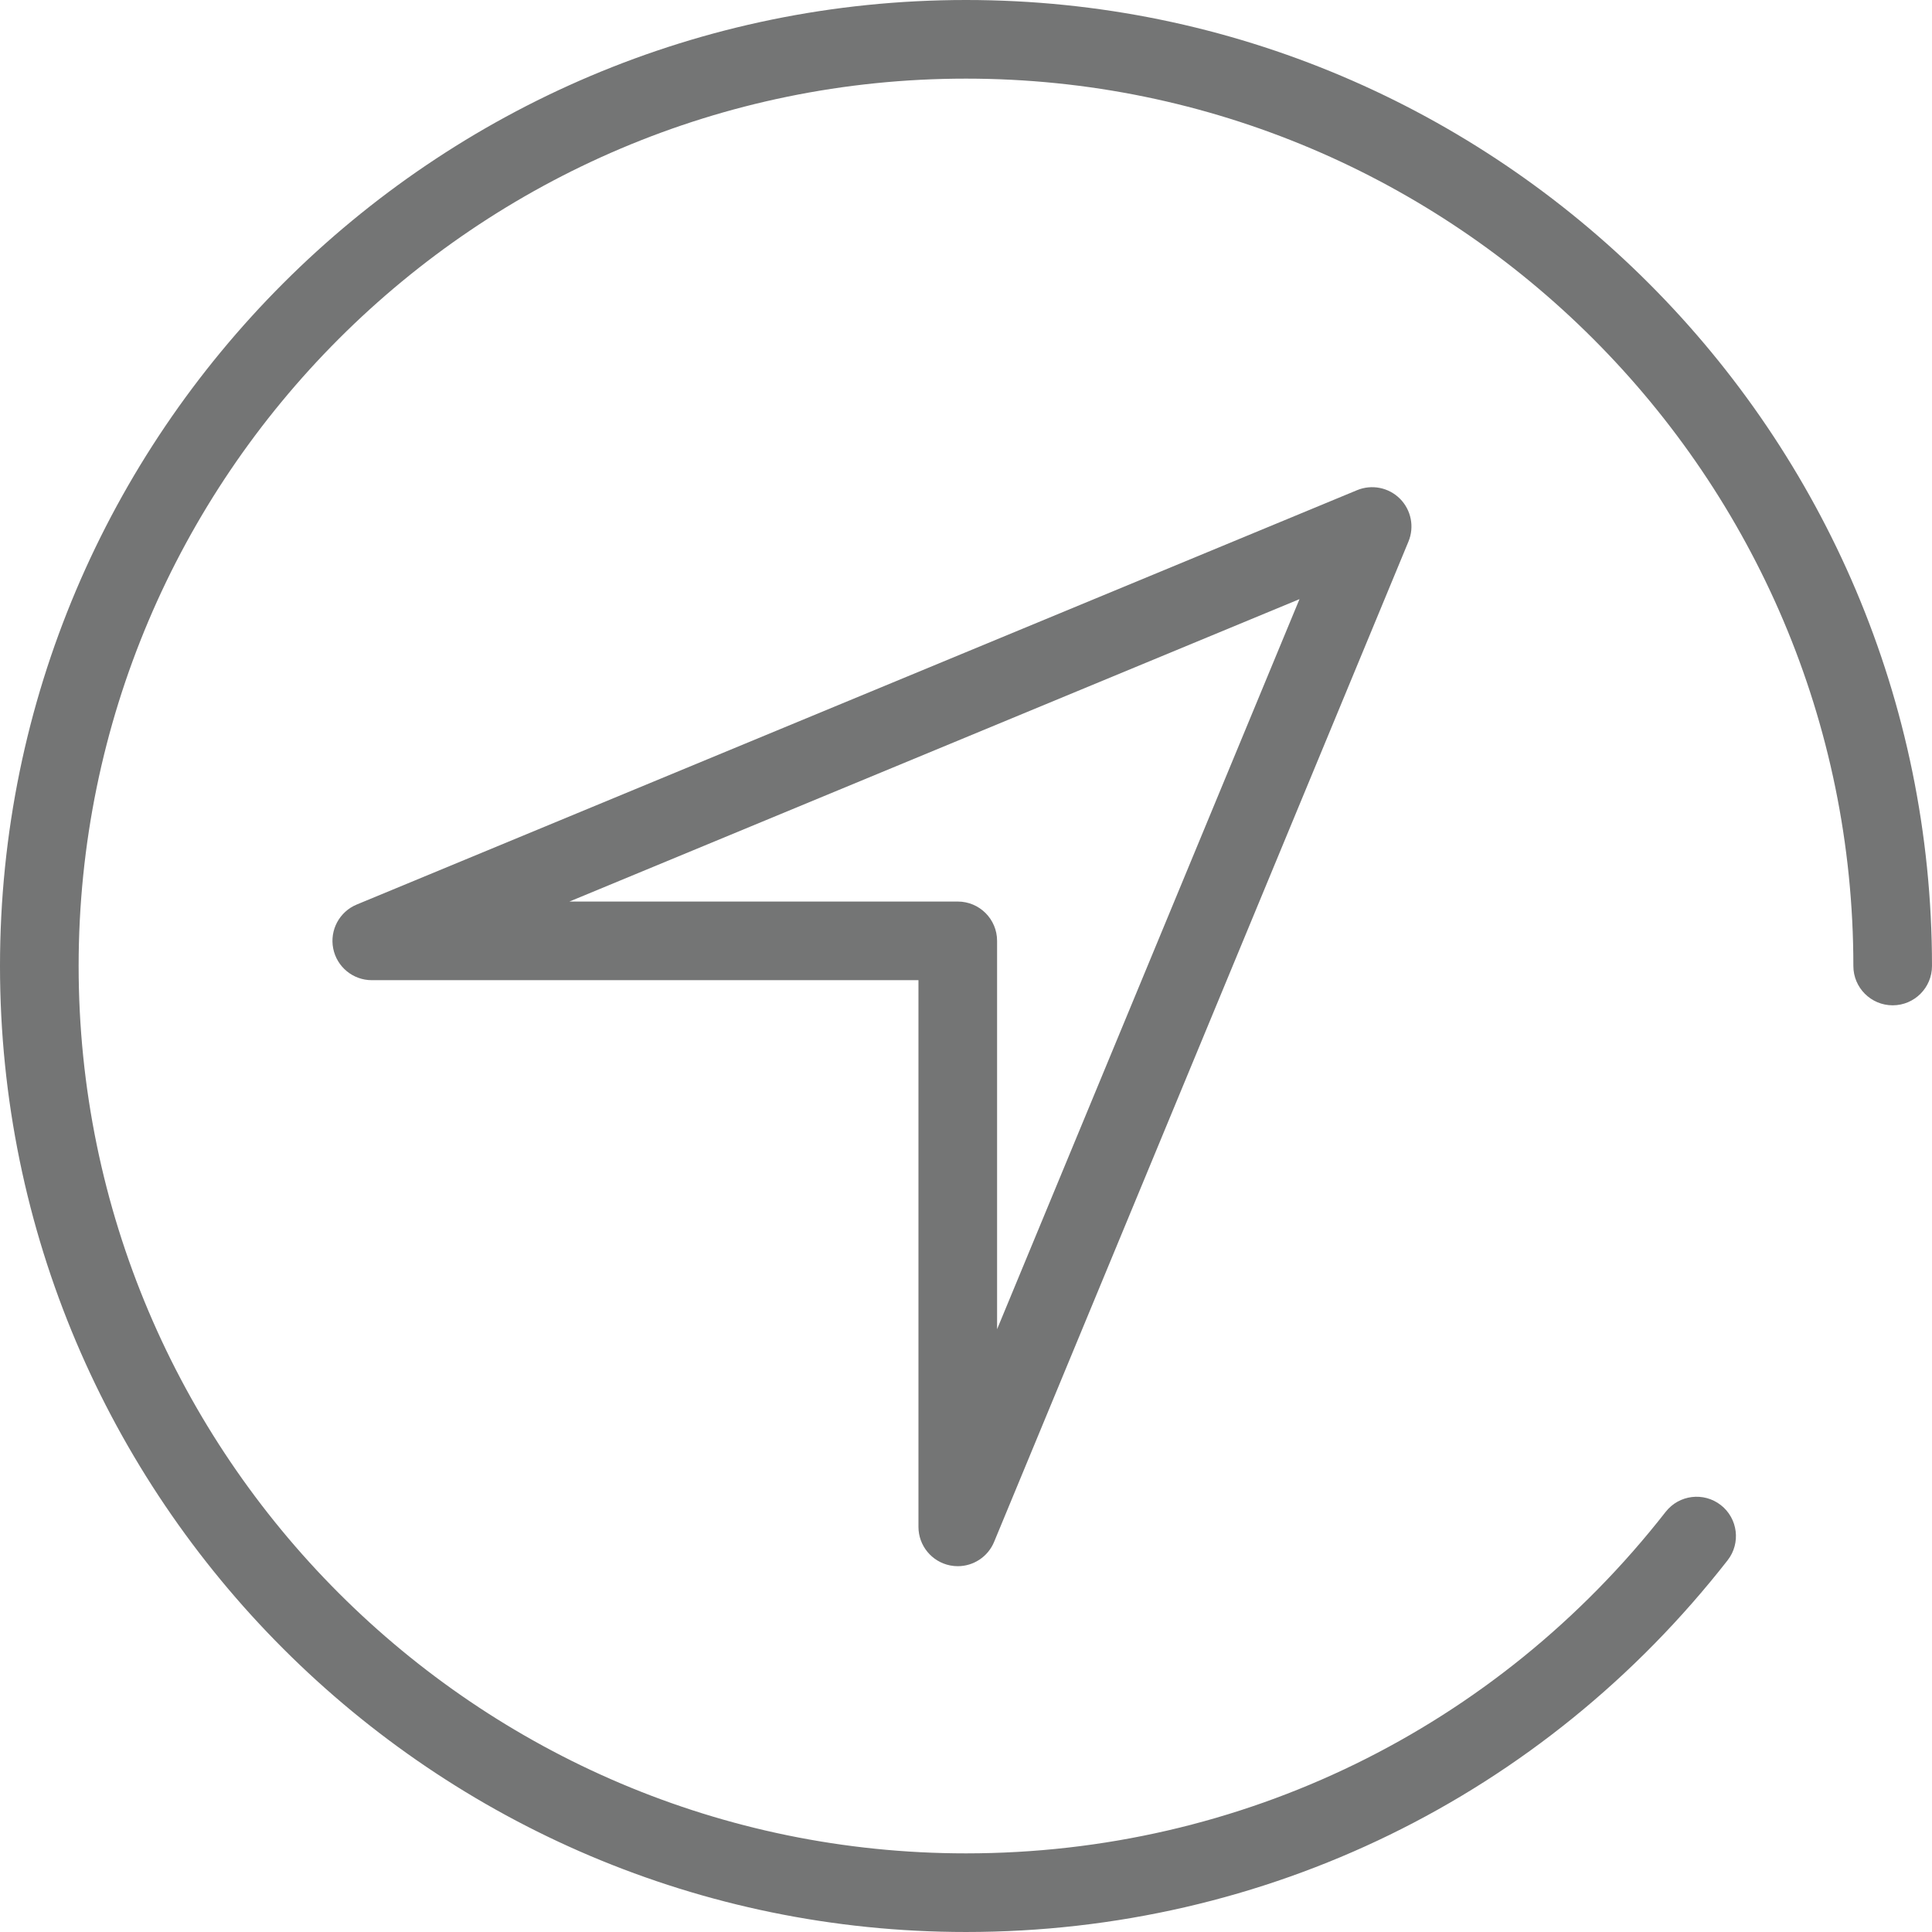 <?xml version="1.0" encoding="iso-8859-1"?>
<!-- Generator: Adobe Illustrator 19.0.0, SVG Export Plug-In . SVG Version: 6.00 Build 0)  -->
<svg xmlns="http://www.w3.org/2000/svg" xmlns:xlink="http://www.w3.org/1999/xlink" version="1.1" id="Capa_1" x="0px" y="0px" viewBox="0 0 294.843 294.843" style="enable-background:new 0 0 294.843 294.843;" xml:space="preserve" width="512px" height="512px">
<g>
	<path d="M147.421,0C66.133,0,0,66.133,0,147.421s66.133,147.421,147.421,147.421c45.697,0,88.061-20.676,116.23-56.727   c2.04-2.611,1.577-6.382-1.034-8.422c-2.612-2.041-6.382-1.578-8.422,1.034c-25.879,33.12-64.797,52.116-106.774,52.116   C72.75,282.843,12,222.093,12,147.421S72.75,12,147.421,12s135.421,60.75,135.421,135.421c0,3.313,2.687,6,6,6s6-2.687,6-6   C294.843,66.133,228.71,0,147.421,0z" fill="#747575"/>
	<path d="M144.995,238.9c0.393,0.078,0.785,0.116,1.173,0.116c2.386,0,4.598-1.43,5.541-3.705l63.236-152.666   c0.929-2.242,0.415-4.823-1.301-6.539s-4.296-2.228-6.539-1.301L54.44,138.042c-2.645,1.096-4.147,3.907-3.589,6.714   c0.559,2.808,3.022,4.83,5.885,4.83h83.43v83.43C140.166,235.877,142.188,238.341,144.995,238.9z M86.9,137.585l111.415-46.15   l-46.15,111.416v-59.266c0-3.313-2.687-6-6-6H86.9z" fill="#747575"/>
</g>
<g>
</g>
<g>
</g>
<g>
</g>
<g>
</g>
<g>
</g>
<g>
</g>
<g>
</g>
<g>
</g>
<g>
</g>
<g>
</g>
<g>
</g>
<g>
</g>
<g>
</g>
<g>
</g>
<g>
</g>
</svg>
